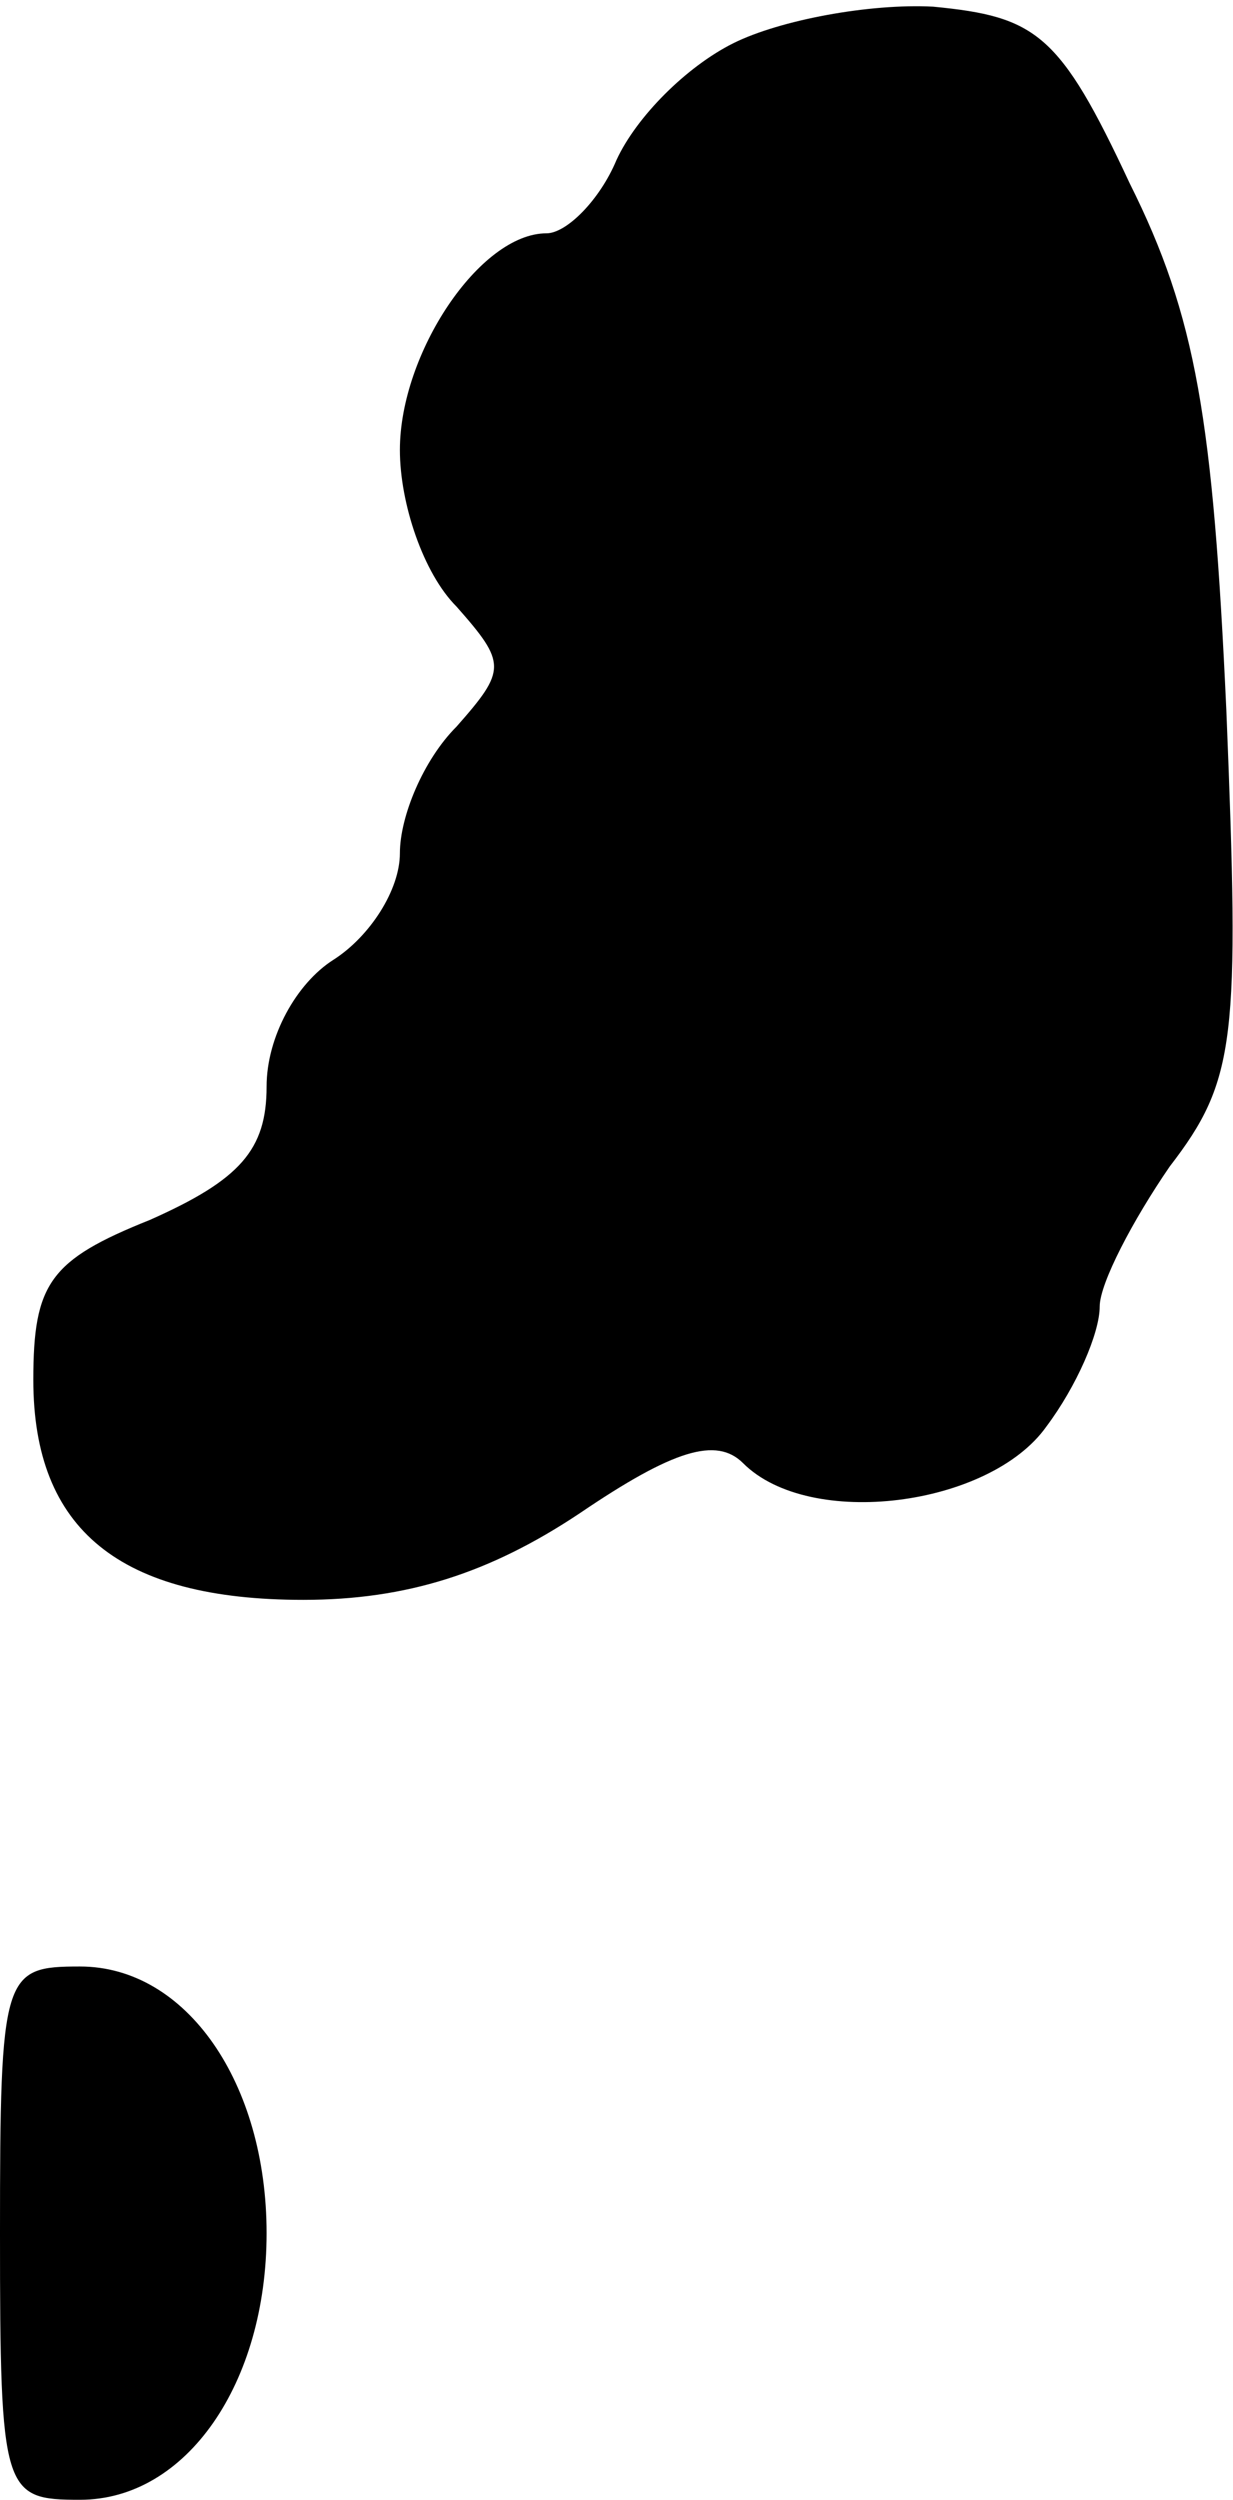 <?xml version="1.0" standalone="no"?>
<!DOCTYPE svg PUBLIC "-//W3C//DTD SVG 20010904//EN"
 "http://www.w3.org/TR/2001/REC-SVG-20010904/DTD/svg10.dtd">
<svg version="1.0" xmlns="http://www.w3.org/2000/svg"
 width="37pt" height="75pt" viewBox="0 0 37 75"
 preserveAspectRatio="xMidYMid meet">
<g transform="translate(0,75) scale(0.1,-0.1)"
fill="#000000" stroke="none">
<path fill="#000000" stroke="none" d="M220 737 c-14 -7 -29 -22 -35 -35 -5
-12 -15 -22 -21 -22 -20 0 -44 -36 -44 -65 0 -16 7 -37 17 -47 15 -17 15 -19
0 -36 -10 -10 -17 -27 -17 -38 0 -11 -9 -25 -20 -32 -11 -7 -20 -23 -20 -38 0
-19 -8 -28 -35 -40 -30 -12 -35 -19 -35 -48 0 -45 26 -66 81 -66 31 0 56 8 83
26 28 19 41 23 49 15 20 -20 74 -13 91 11 9 12 16 28 16 36 0 7 10 26 21 42
20 26 21 38 17 137 -4 87 -9 118 -29 158 -21 45 -28 50 -59 53 -19 1 -46 -4
-60 -11z"/>
<path fill="#000000" stroke="none" d="M0 80 c0 -78 1 -80 24 -80 32 0 56 35
56 80 0 45 -24 80 -56 80 -23 0 -24 -2 -24 -80z"/>
</g>
</svg>
